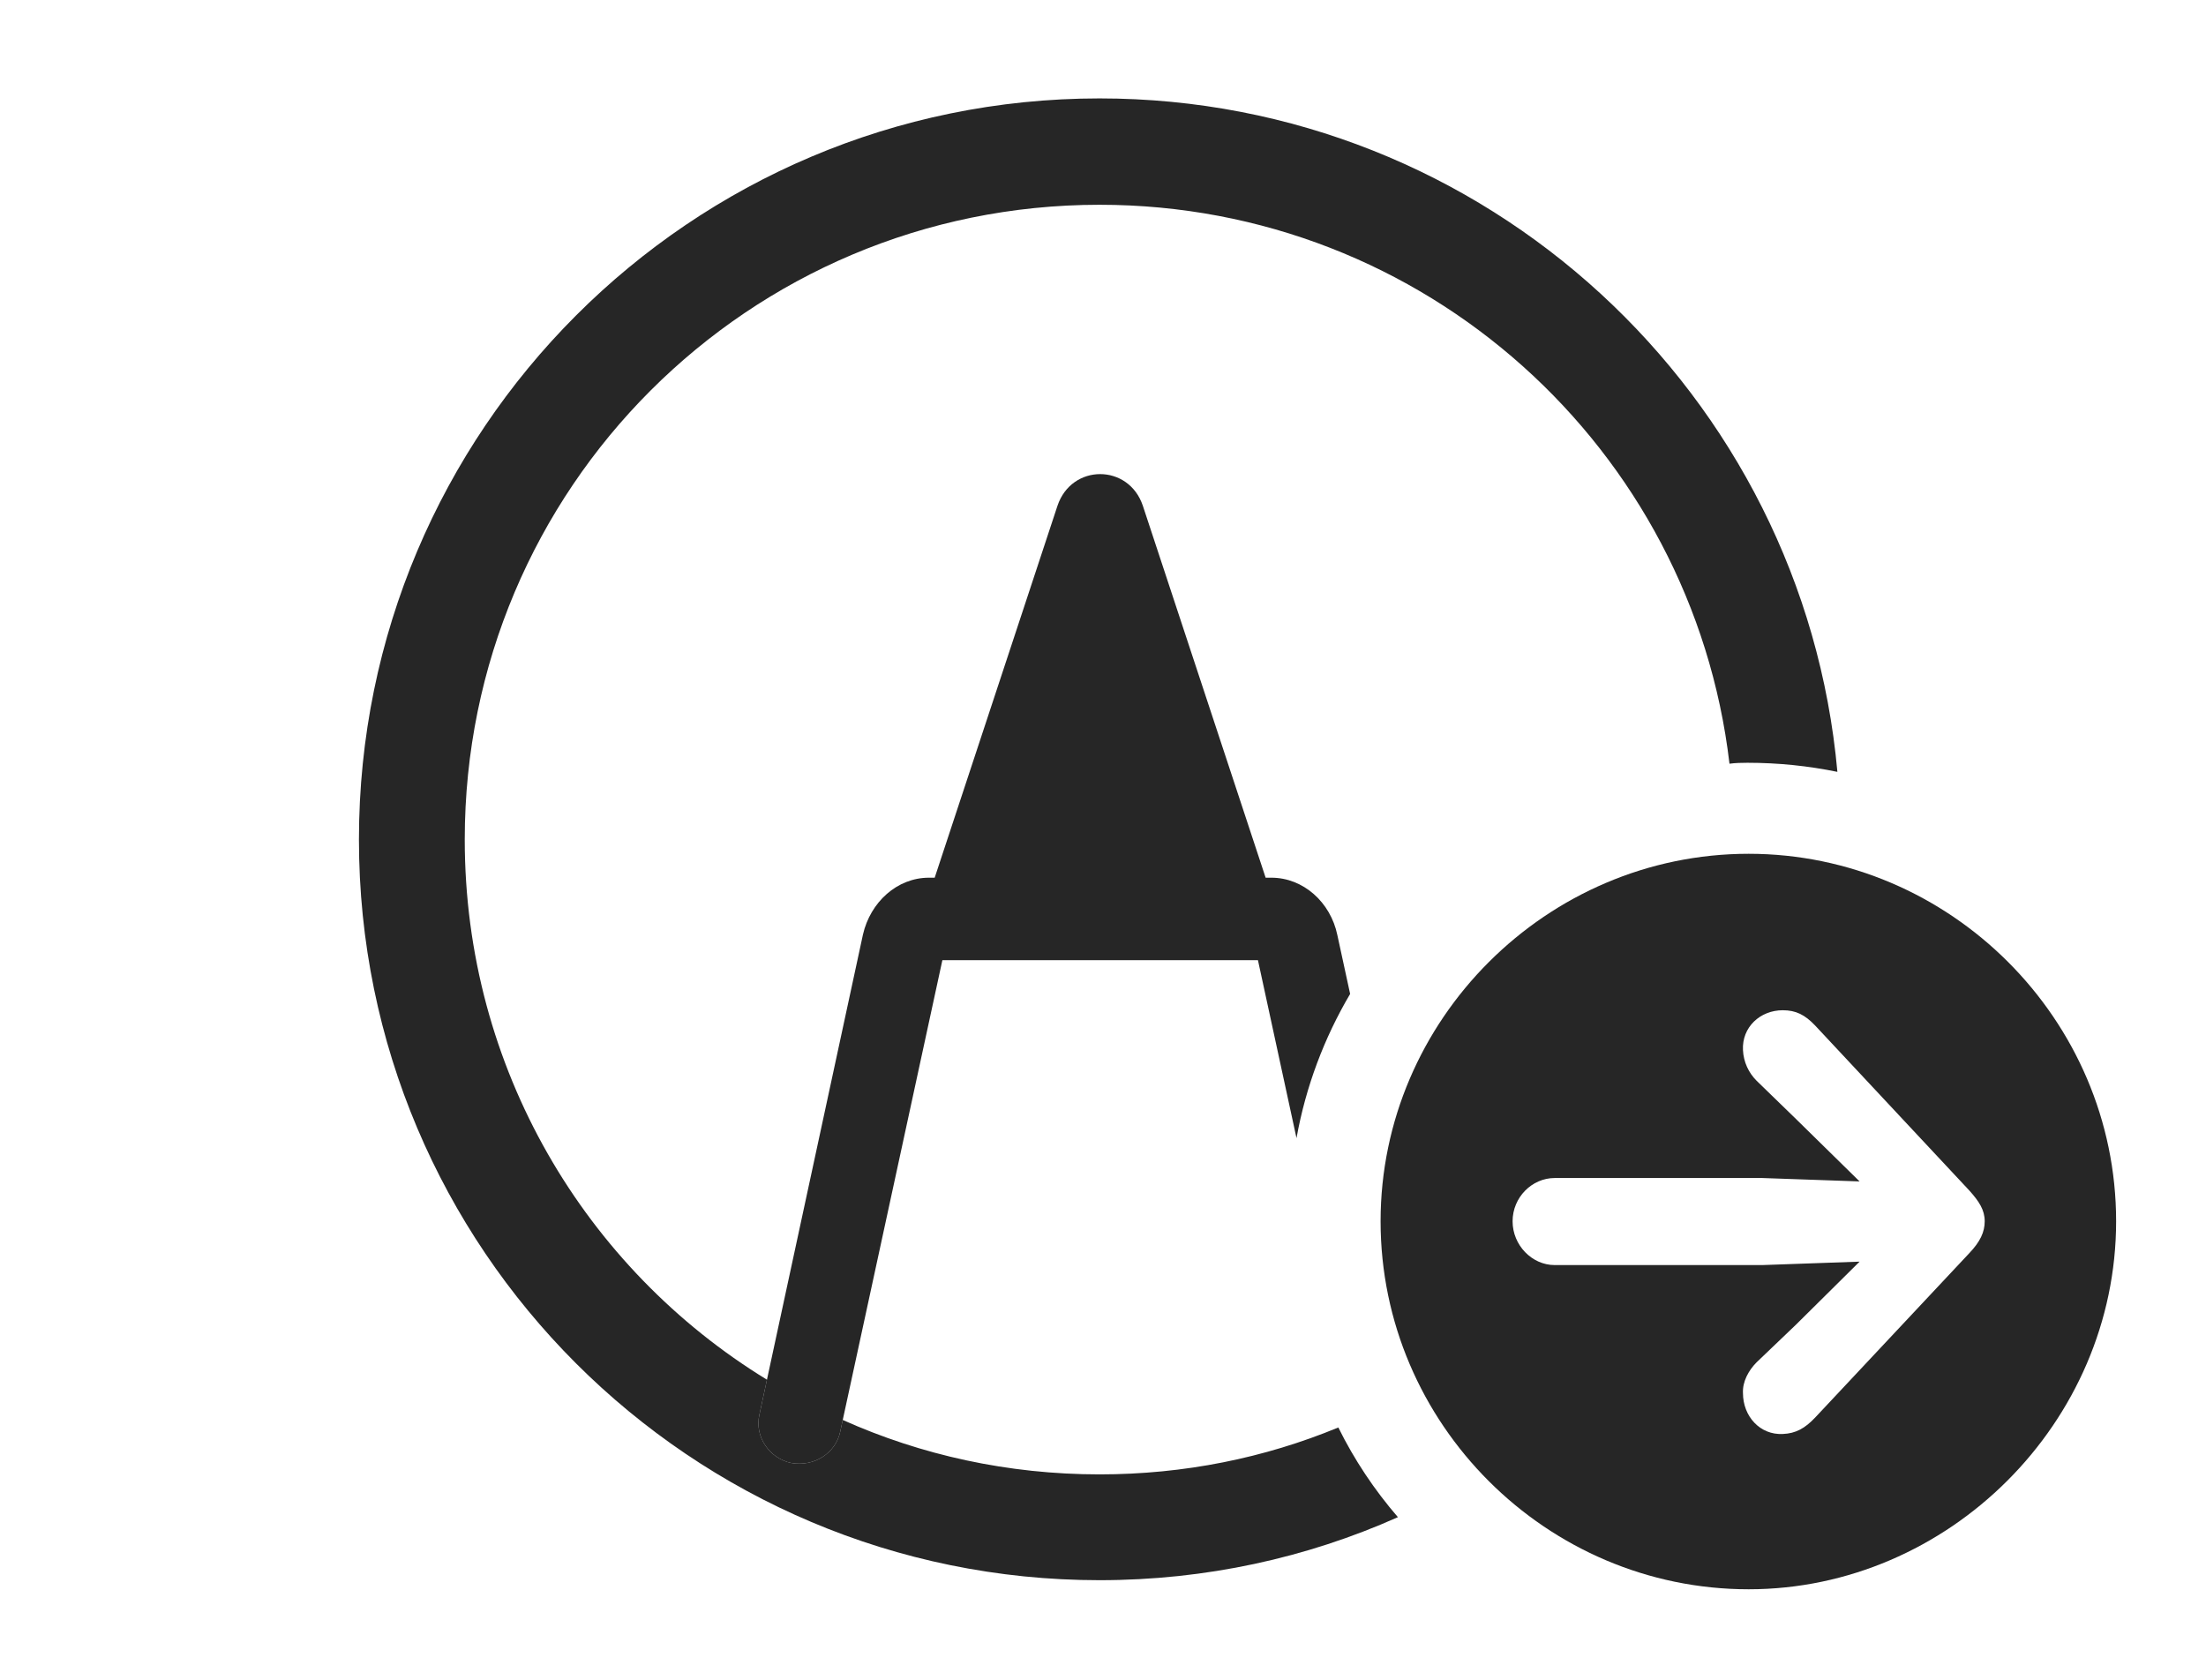 <?xml version="1.0" encoding="UTF-8"?>
<!--Generator: Apple Native CoreSVG 326-->
<!DOCTYPE svg
PUBLIC "-//W3C//DTD SVG 1.1//EN"
       "http://www.w3.org/Graphics/SVG/1.1/DTD/svg11.dtd">
<svg version="1.1" xmlns="http://www.w3.org/2000/svg" xmlns:xlink="http://www.w3.org/1999/xlink" viewBox="0 0 75.742 57.676">
 <g>
  <rect height="57.676" opacity="0" width="75.742" x="0" y="0"/>
  <path d="M63.086 26.503C62.087 26.298 61.055 26.191 60 26.191C59.791 26.191 59.584 26.196 59.381 26.223C58.11 15.401 48.921 7.031 37.754 7.031C25.703 7.031 15.957 16.777 15.957 28.828C15.957 36.683 20.098 43.559 26.333 47.374L26.074 48.574C25.898 49.336 26.426 50.078 27.168 50.234C27.949 50.371 28.691 49.902 28.848 49.16L28.935 48.756C31.625 49.962 34.611 50.625 37.754 50.625C40.658 50.625 43.428 50.059 45.951 49.014C46.501 50.129 47.192 51.162 47.997 52.094C44.868 53.49 41.4 54.258 37.754 54.258C23.711 54.258 12.324 42.871 12.324 28.828C12.324 14.785 23.711 3.379 37.754 3.379C51.012 3.379 61.92 13.546 63.086 26.503Z" fill="black" fill-opacity="0.85"/>
  <path d="M39.238 17.363L43.455 30.137L43.652 30.137C44.746 30.137 45.684 30.977 45.918 32.109L46.356 34.128C45.467 35.635 44.834 37.305 44.515 39.079L43.191 32.969L32.356 32.969L28.848 49.16C28.691 49.902 27.949 50.371 27.168 50.234C26.426 50.078 25.898 49.336 26.074 48.574L29.629 32.09C29.883 30.977 30.801 30.137 31.895 30.137L32.092 30.137L36.309 17.363C36.797 15.918 38.75 15.918 39.238 17.363Z" fill="black" fill-opacity="0.85"/>
  <path d="M72.656 41.934C72.656 48.848 66.894 54.57 60.039 54.57C53.105 54.57 47.402 48.887 47.402 41.934C47.402 35.02 53.105 29.316 60.039 29.316C66.953 29.316 72.656 35 72.656 41.934ZM59.844 36.055C59.863 36.465 60.039 36.836 60.312 37.109L61.66 38.418L63.848 40.566L60.508 40.449L53.379 40.449C52.598 40.449 51.934 41.113 51.934 41.934C51.934 42.754 52.598 43.438 53.379 43.438L60.508 43.438L63.848 43.32L61.66 45.488L60.312 46.777C60.039 47.051 59.824 47.441 59.844 47.832C59.844 48.633 60.43 49.277 61.211 49.238C61.66 49.219 61.973 49.043 62.324 48.672L67.617 43.027C67.988 42.637 68.144 42.305 68.144 41.934C68.144 41.543 67.949 41.25 67.617 40.879L62.324 35.215C61.973 34.844 61.66 34.688 61.211 34.688C60.43 34.688 59.805 35.273 59.844 36.055Z" fill="black" fill-opacity="0.85"/>
 </g>
</svg>
